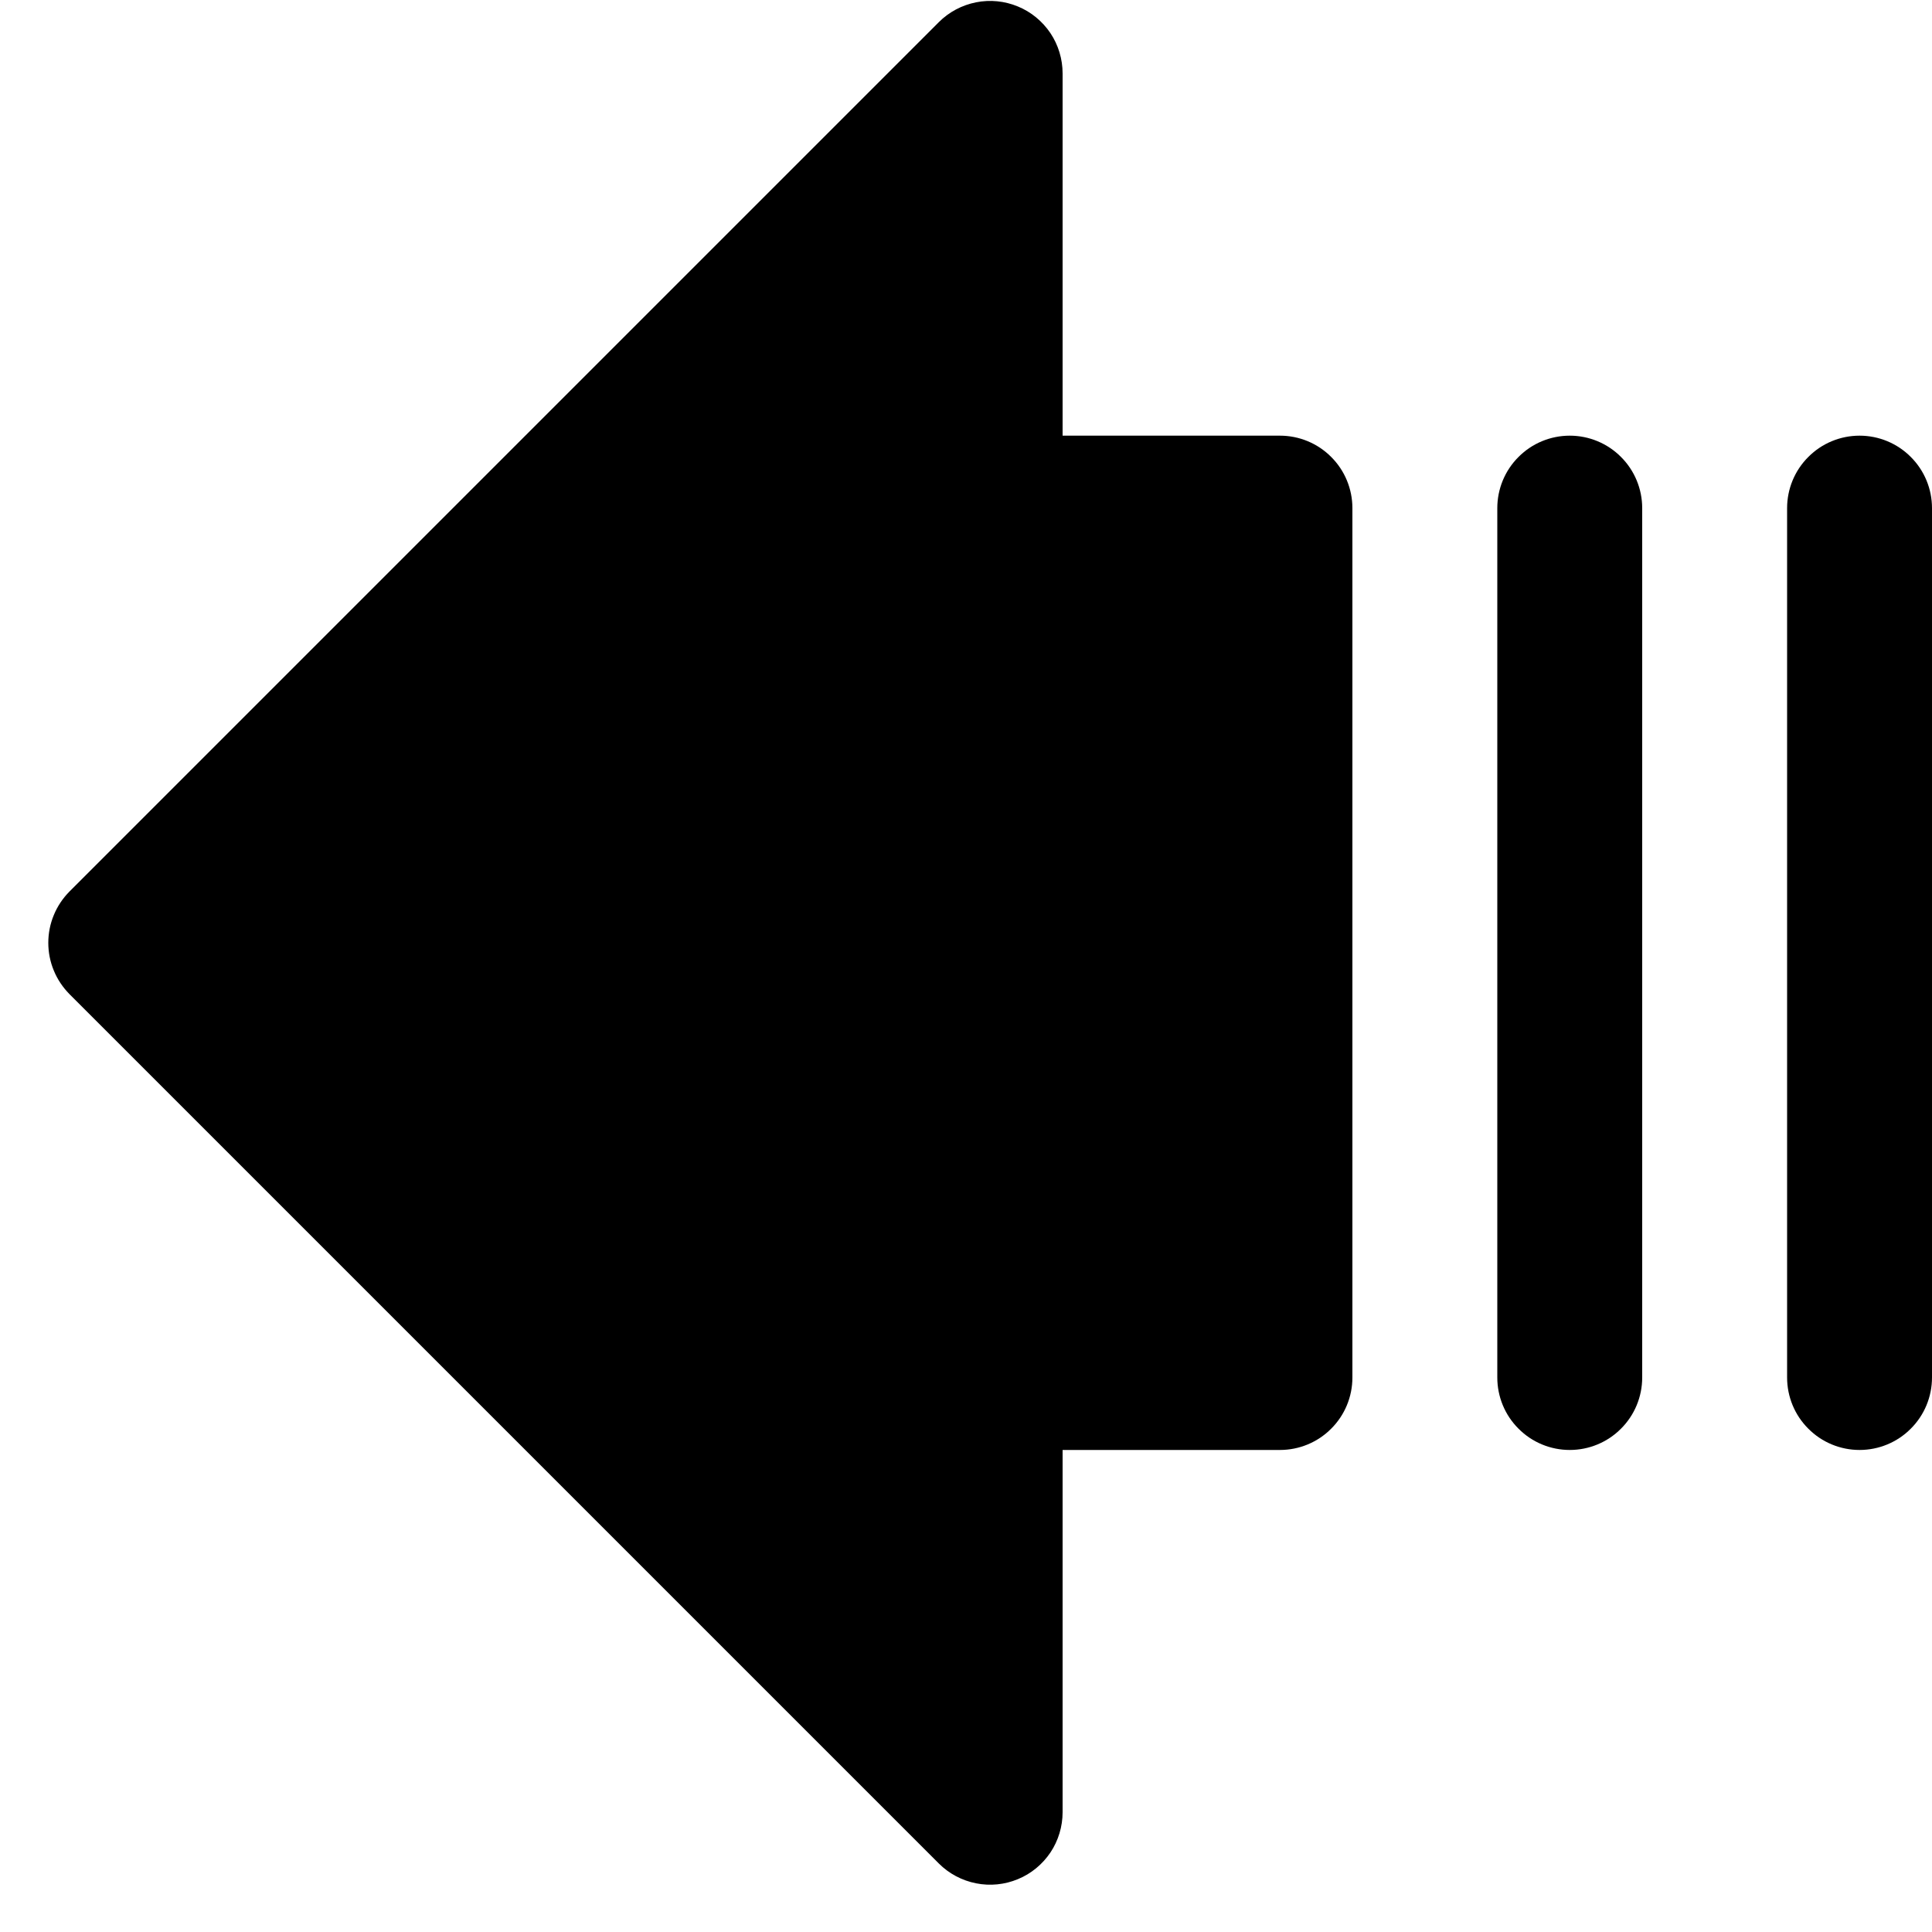<svg width="20" height="20" viewBox="0 0 20 20" fill="currentColor" xmlns="http://www.w3.org/2000/svg">
<path d="M14 5.26L14 14.26C14 14.459 13.921 14.65 13.78 14.79C13.64 14.931 13.449 15.01 13.25 15.01H11L11 18.76C11 18.908 10.956 19.054 10.874 19.177C10.791 19.3 10.674 19.397 10.537 19.453C10.4 19.51 10.249 19.525 10.104 19.496C9.958 19.467 9.824 19.396 9.719 19.291L0.719 10.291C0.65 10.221 0.594 10.138 0.557 10.047C0.519 9.956 0.5 9.859 0.5 9.76C0.5 9.661 0.519 9.564 0.557 9.473C0.594 9.382 0.65 9.299 0.719 9.229L9.719 0.229C9.824 0.124 9.958 0.053 10.104 0.024C10.249 -0.005 10.4 0.01 10.537 0.067C10.674 0.123 10.791 0.22 10.874 0.343C10.956 0.466 11 0.612 11 0.76V4.51H13.25C13.449 4.51 13.64 4.589 13.78 4.73C13.921 4.87 14 5.061 14 5.26ZM16.25 4.51C16.051 4.51 15.86 4.589 15.72 4.73C15.579 4.87 15.5 5.061 15.5 5.26L15.5 14.26C15.5 14.459 15.579 14.65 15.72 14.79C15.86 14.931 16.051 15.01 16.25 15.01C16.449 15.01 16.64 14.931 16.78 14.79C16.921 14.65 17 14.459 17 14.26L17 5.26C17 5.061 16.921 4.87 16.78 4.73C16.64 4.589 16.449 4.51 16.25 4.51ZM19.25 4.51C19.051 4.51 18.86 4.589 18.72 4.73C18.579 4.87 18.5 5.061 18.5 5.26L18.5 14.26C18.5 14.459 18.579 14.65 18.72 14.79C18.86 14.931 19.051 15.01 19.25 15.01C19.449 15.01 19.64 14.931 19.78 14.79C19.921 14.65 20 14.459 20 14.26L20 5.26C20 5.061 19.921 4.87 19.78 4.73C19.64 4.589 19.449 4.51 19.25 4.51Z" fill="currentColor"/>
</svg>

